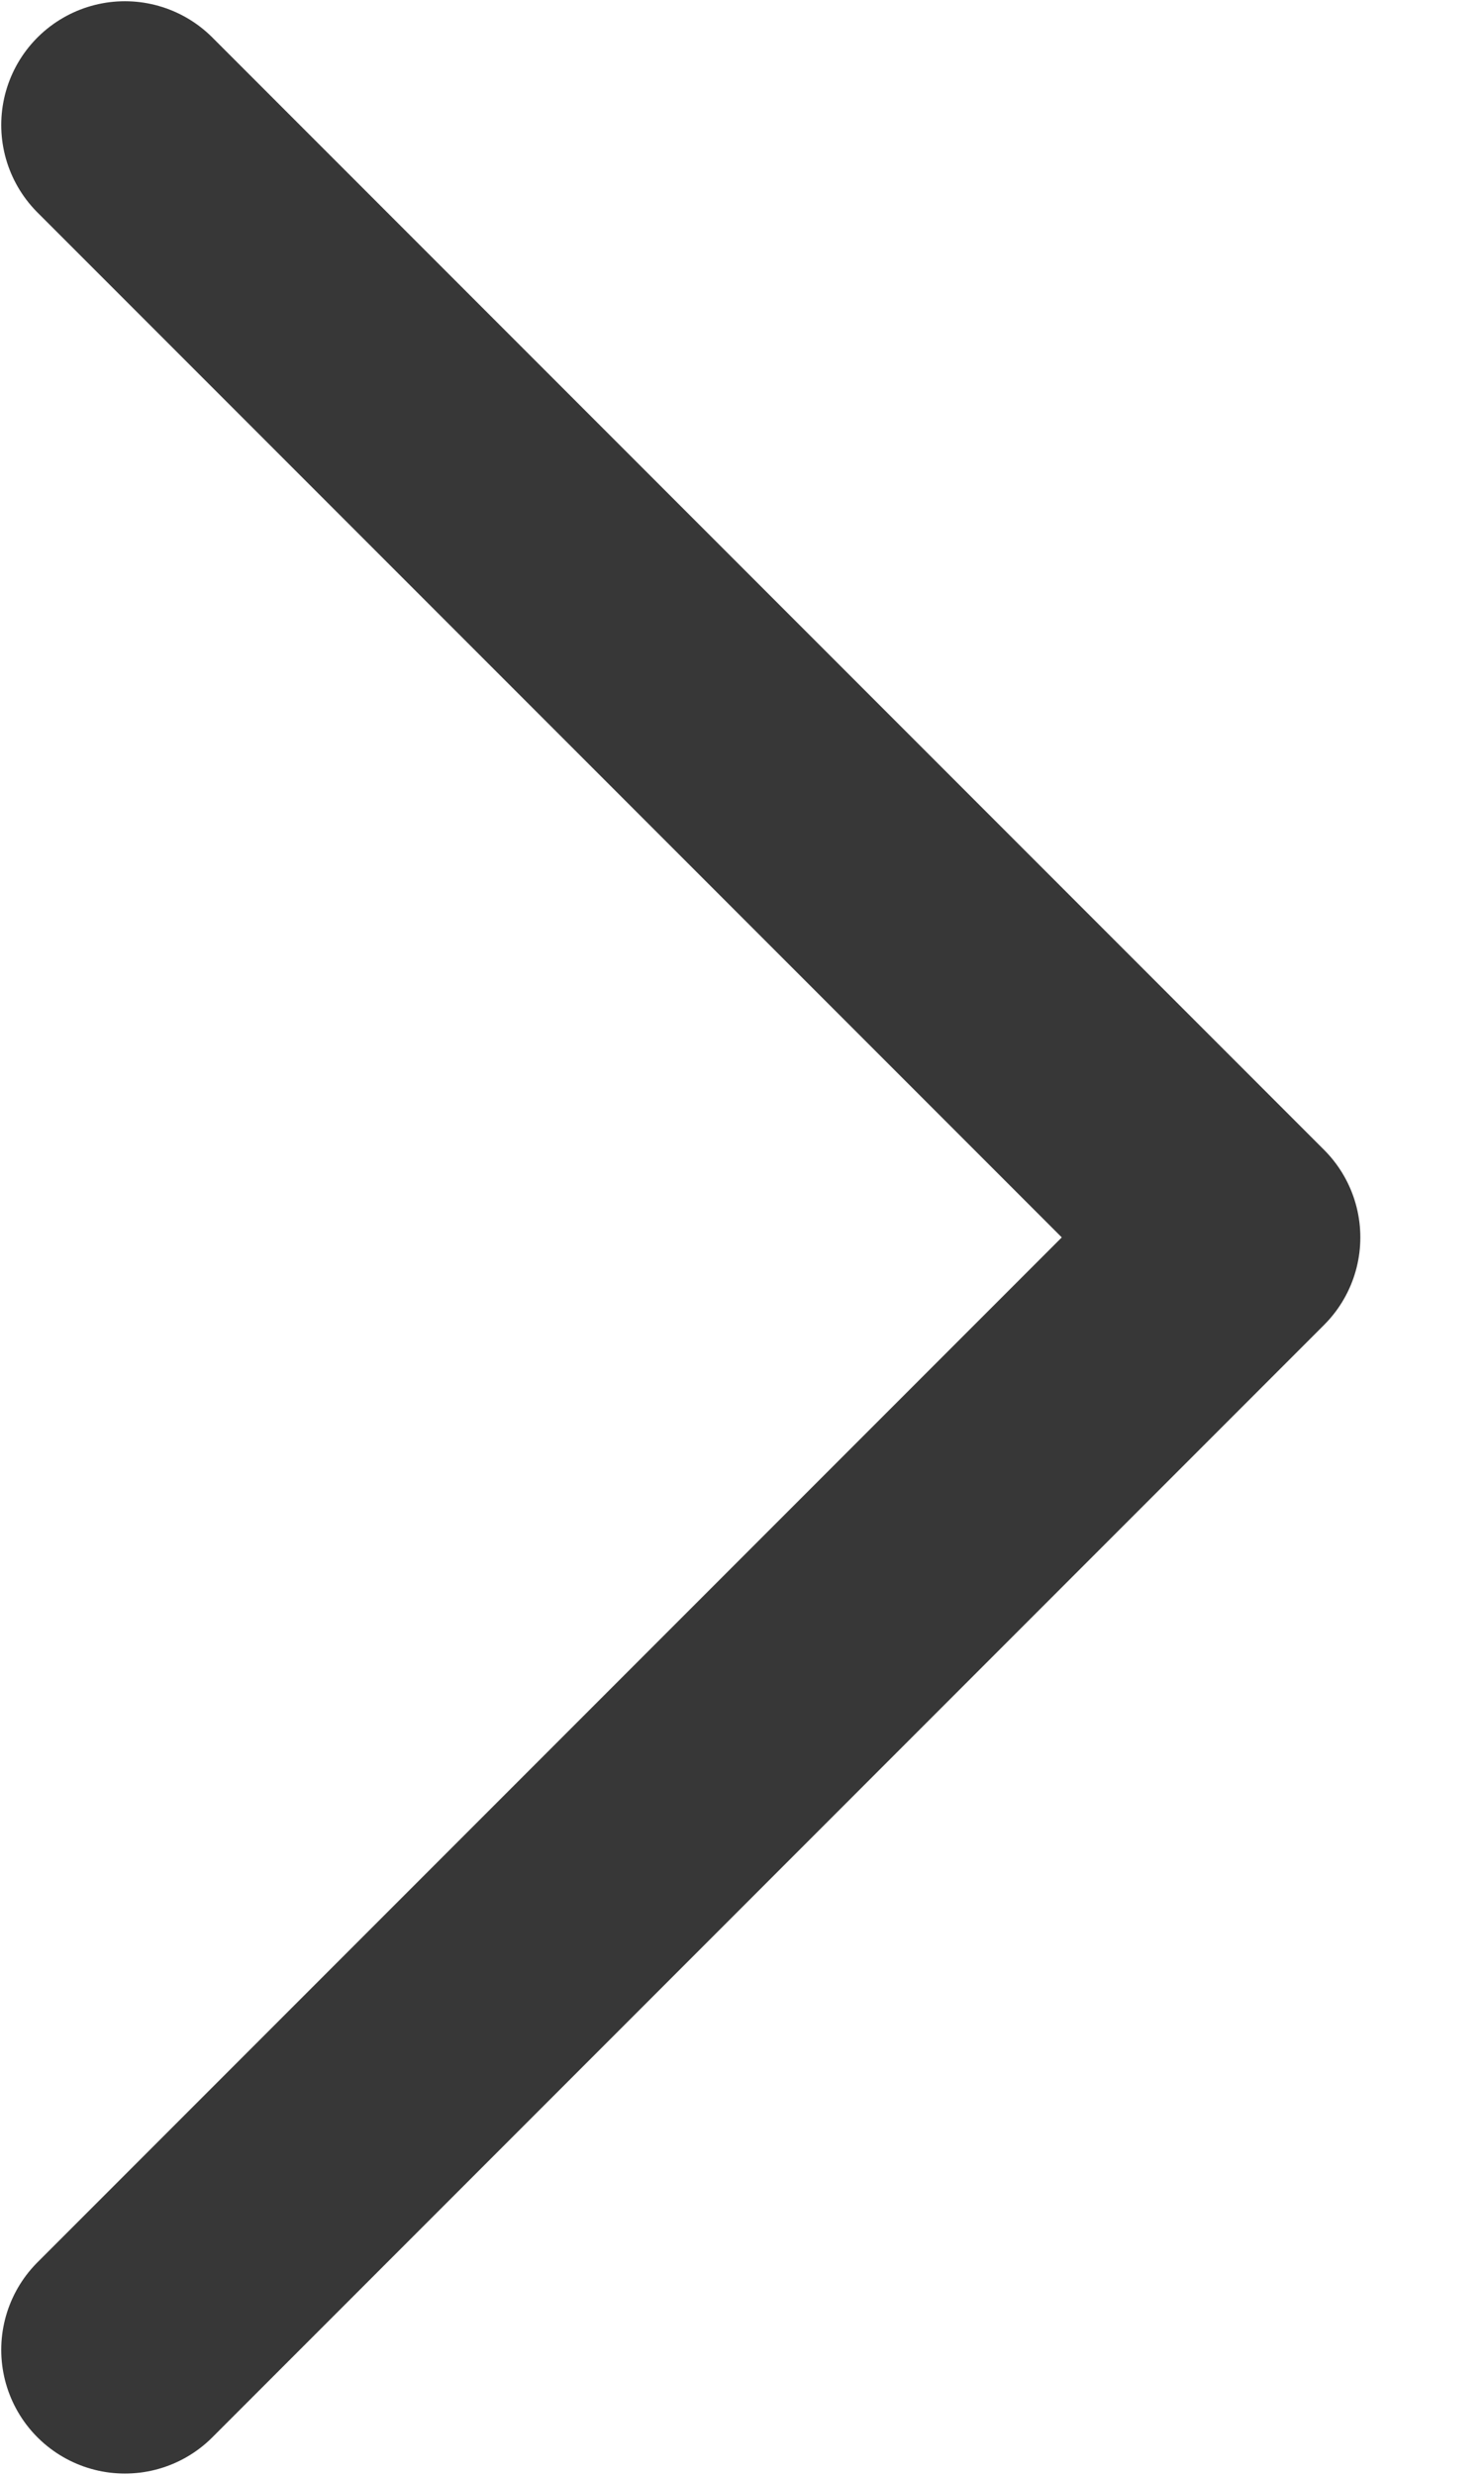 <svg width="6" height="10" viewBox="0 0 6 10" fill="none" xmlns="http://www.w3.org/2000/svg">
<path d="M0.505 0.505L5 5L0.505 9.495" stroke="#373737" stroke-linecap="round" stroke-linejoin="round"/>
</svg>
